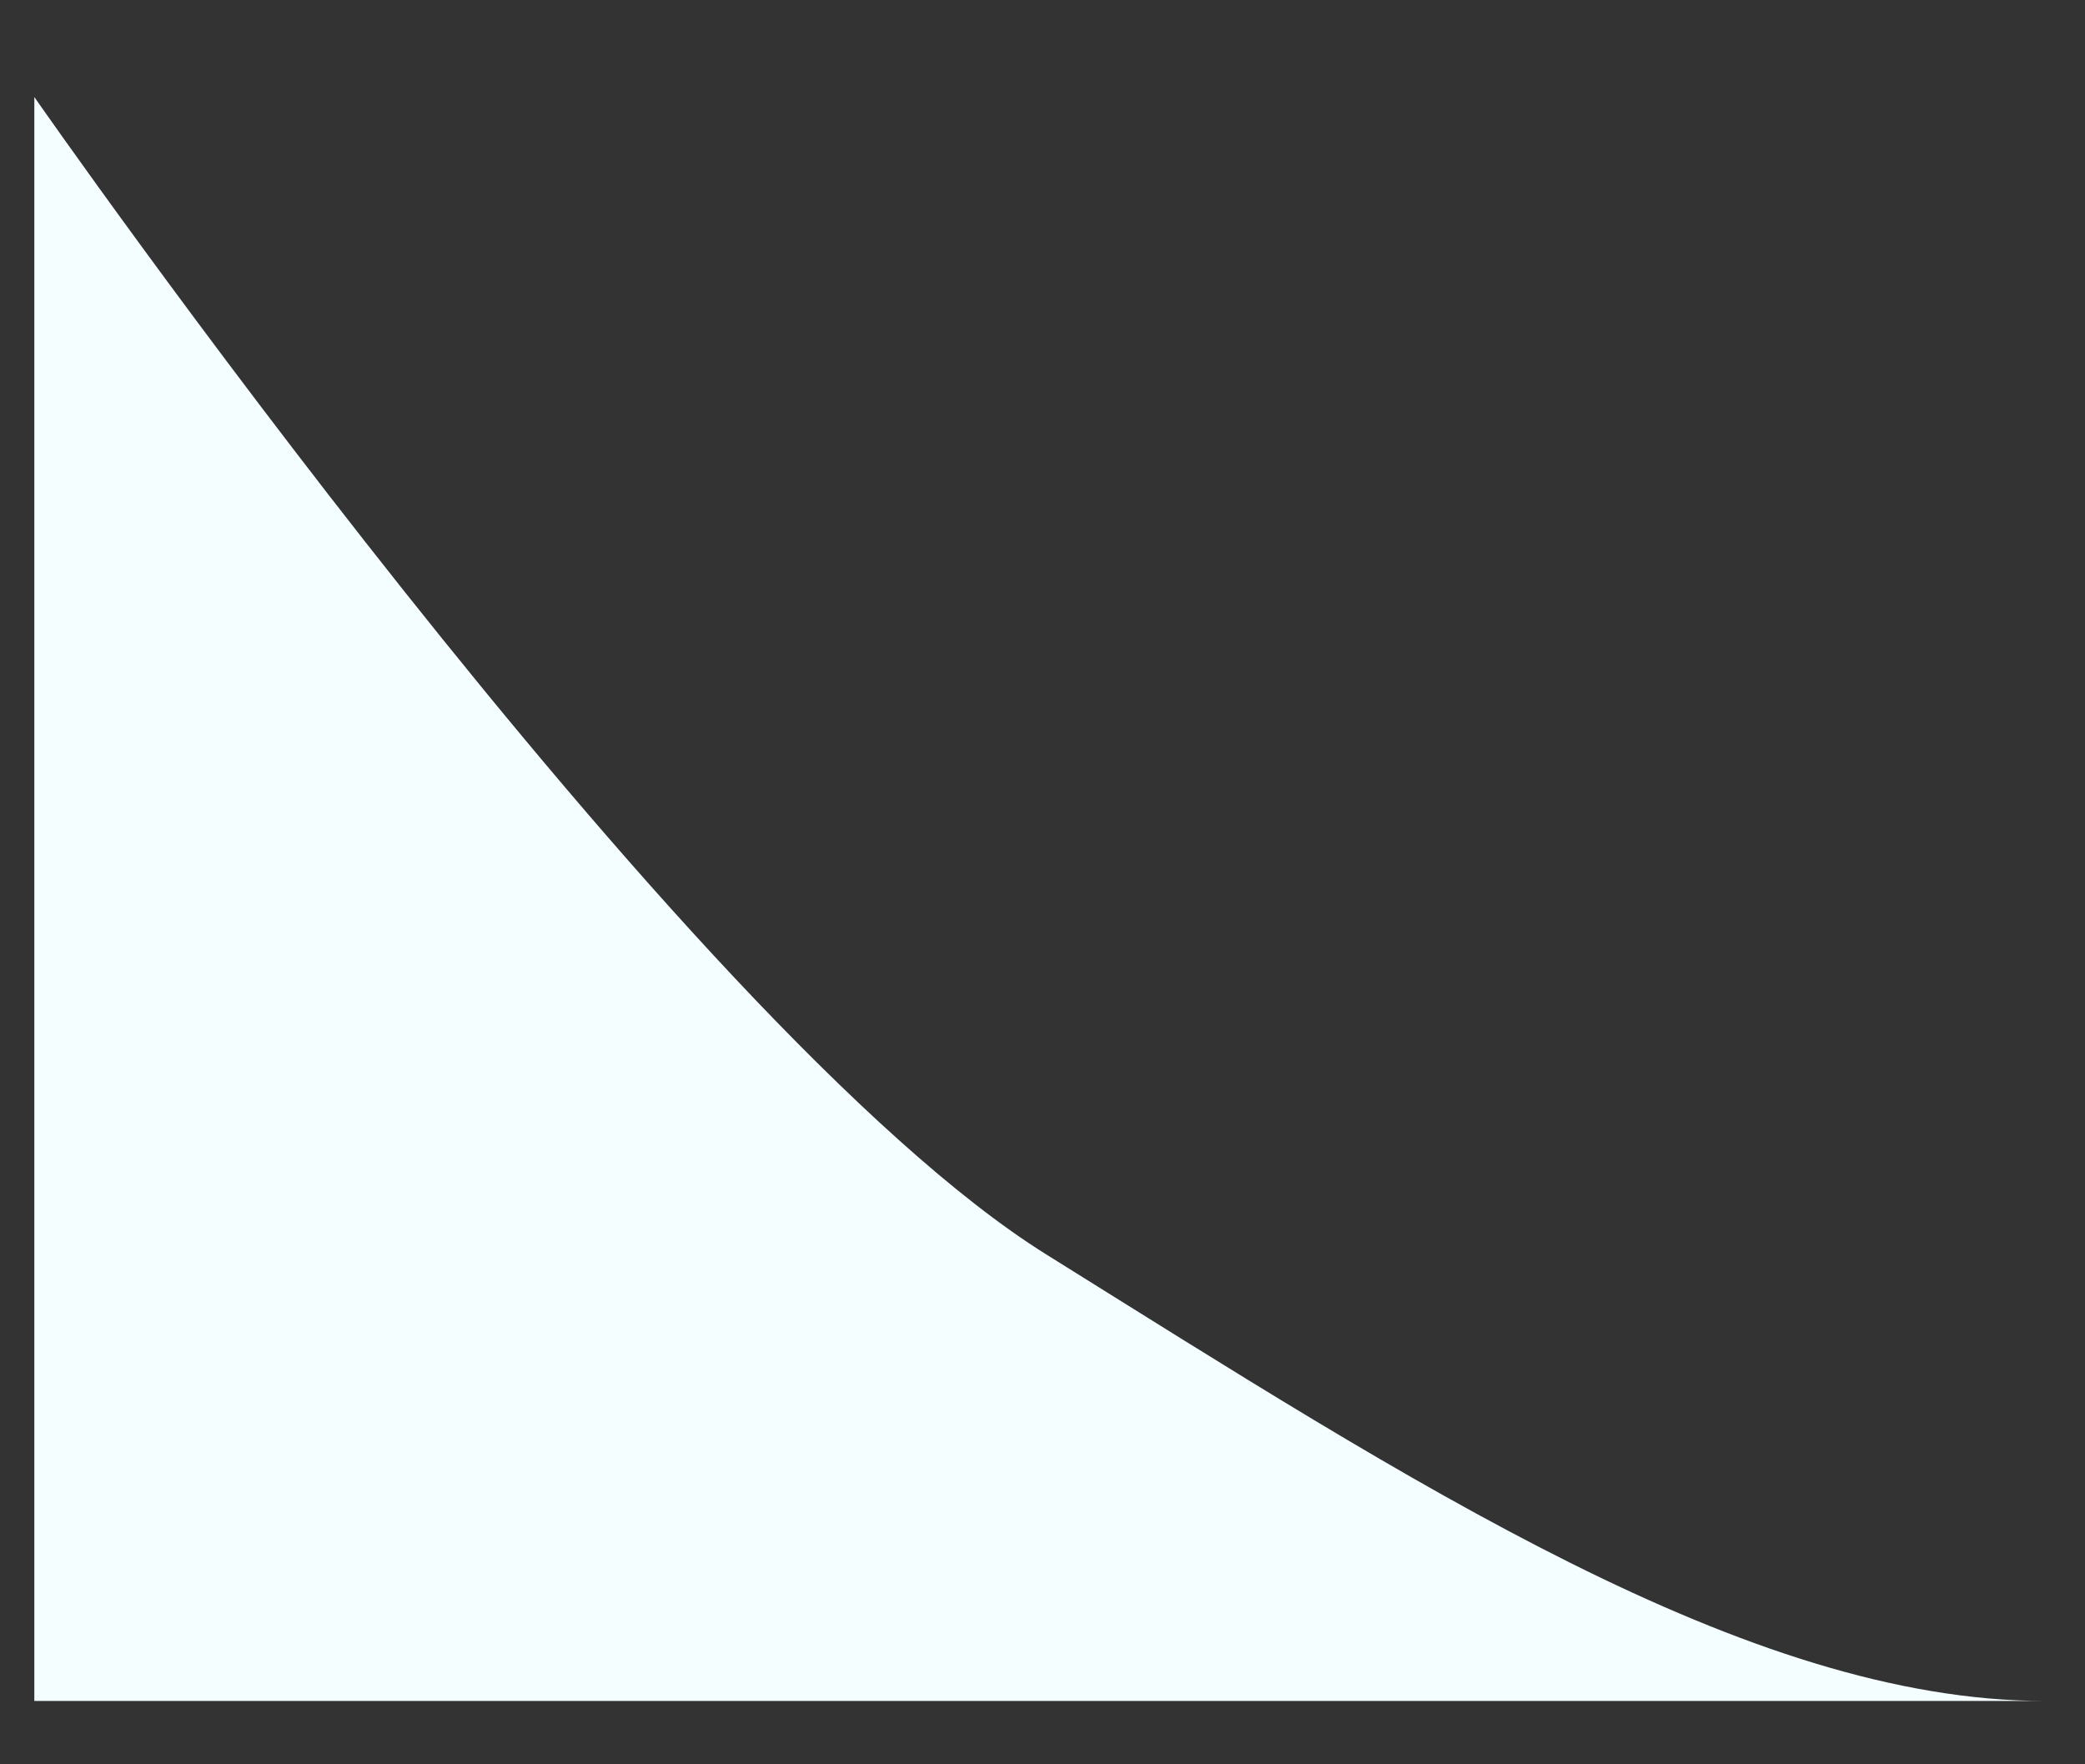 <?xml version="1.0" encoding="UTF-8"?>
<svg width="13px" height="11px" viewBox="0 0 13 11" version="1.1" xmlns="http://www.w3.org/2000/svg" xmlns:xlink="http://www.w3.org/1999/xlink">
    <rect x="0" y="0" width="13" height="11" fill="#333333" stroke="none"/>
    <!-- Generator: Sketch 52.2 (67145) - http://www.bohemiancoding.com/sketch -->
    <title>message_form copy 5</title>
    <desc>Created with Sketch.</desc>
    <g id="Faq" stroke="none" stroke-width="1" fill="none" fill-rule="evenodd">
        <path d="M13.214,0.605 C13.214,0.605 13.214,3.939 13.214,10.605 C2.913,10.605 -1.266,10.605 0.676,10.605 C2.537,10.605 4.629,9.24 6.903,7.822 C9.176,6.405 13.214,0.605 13.214,0.605 Z" id="message_form-copy-5" fill="#F4FDFF" transform="translate(6.714, 5.605) scale(-1, 1) translate(-6.714, -5.605) "></path>
    </g>
</svg>